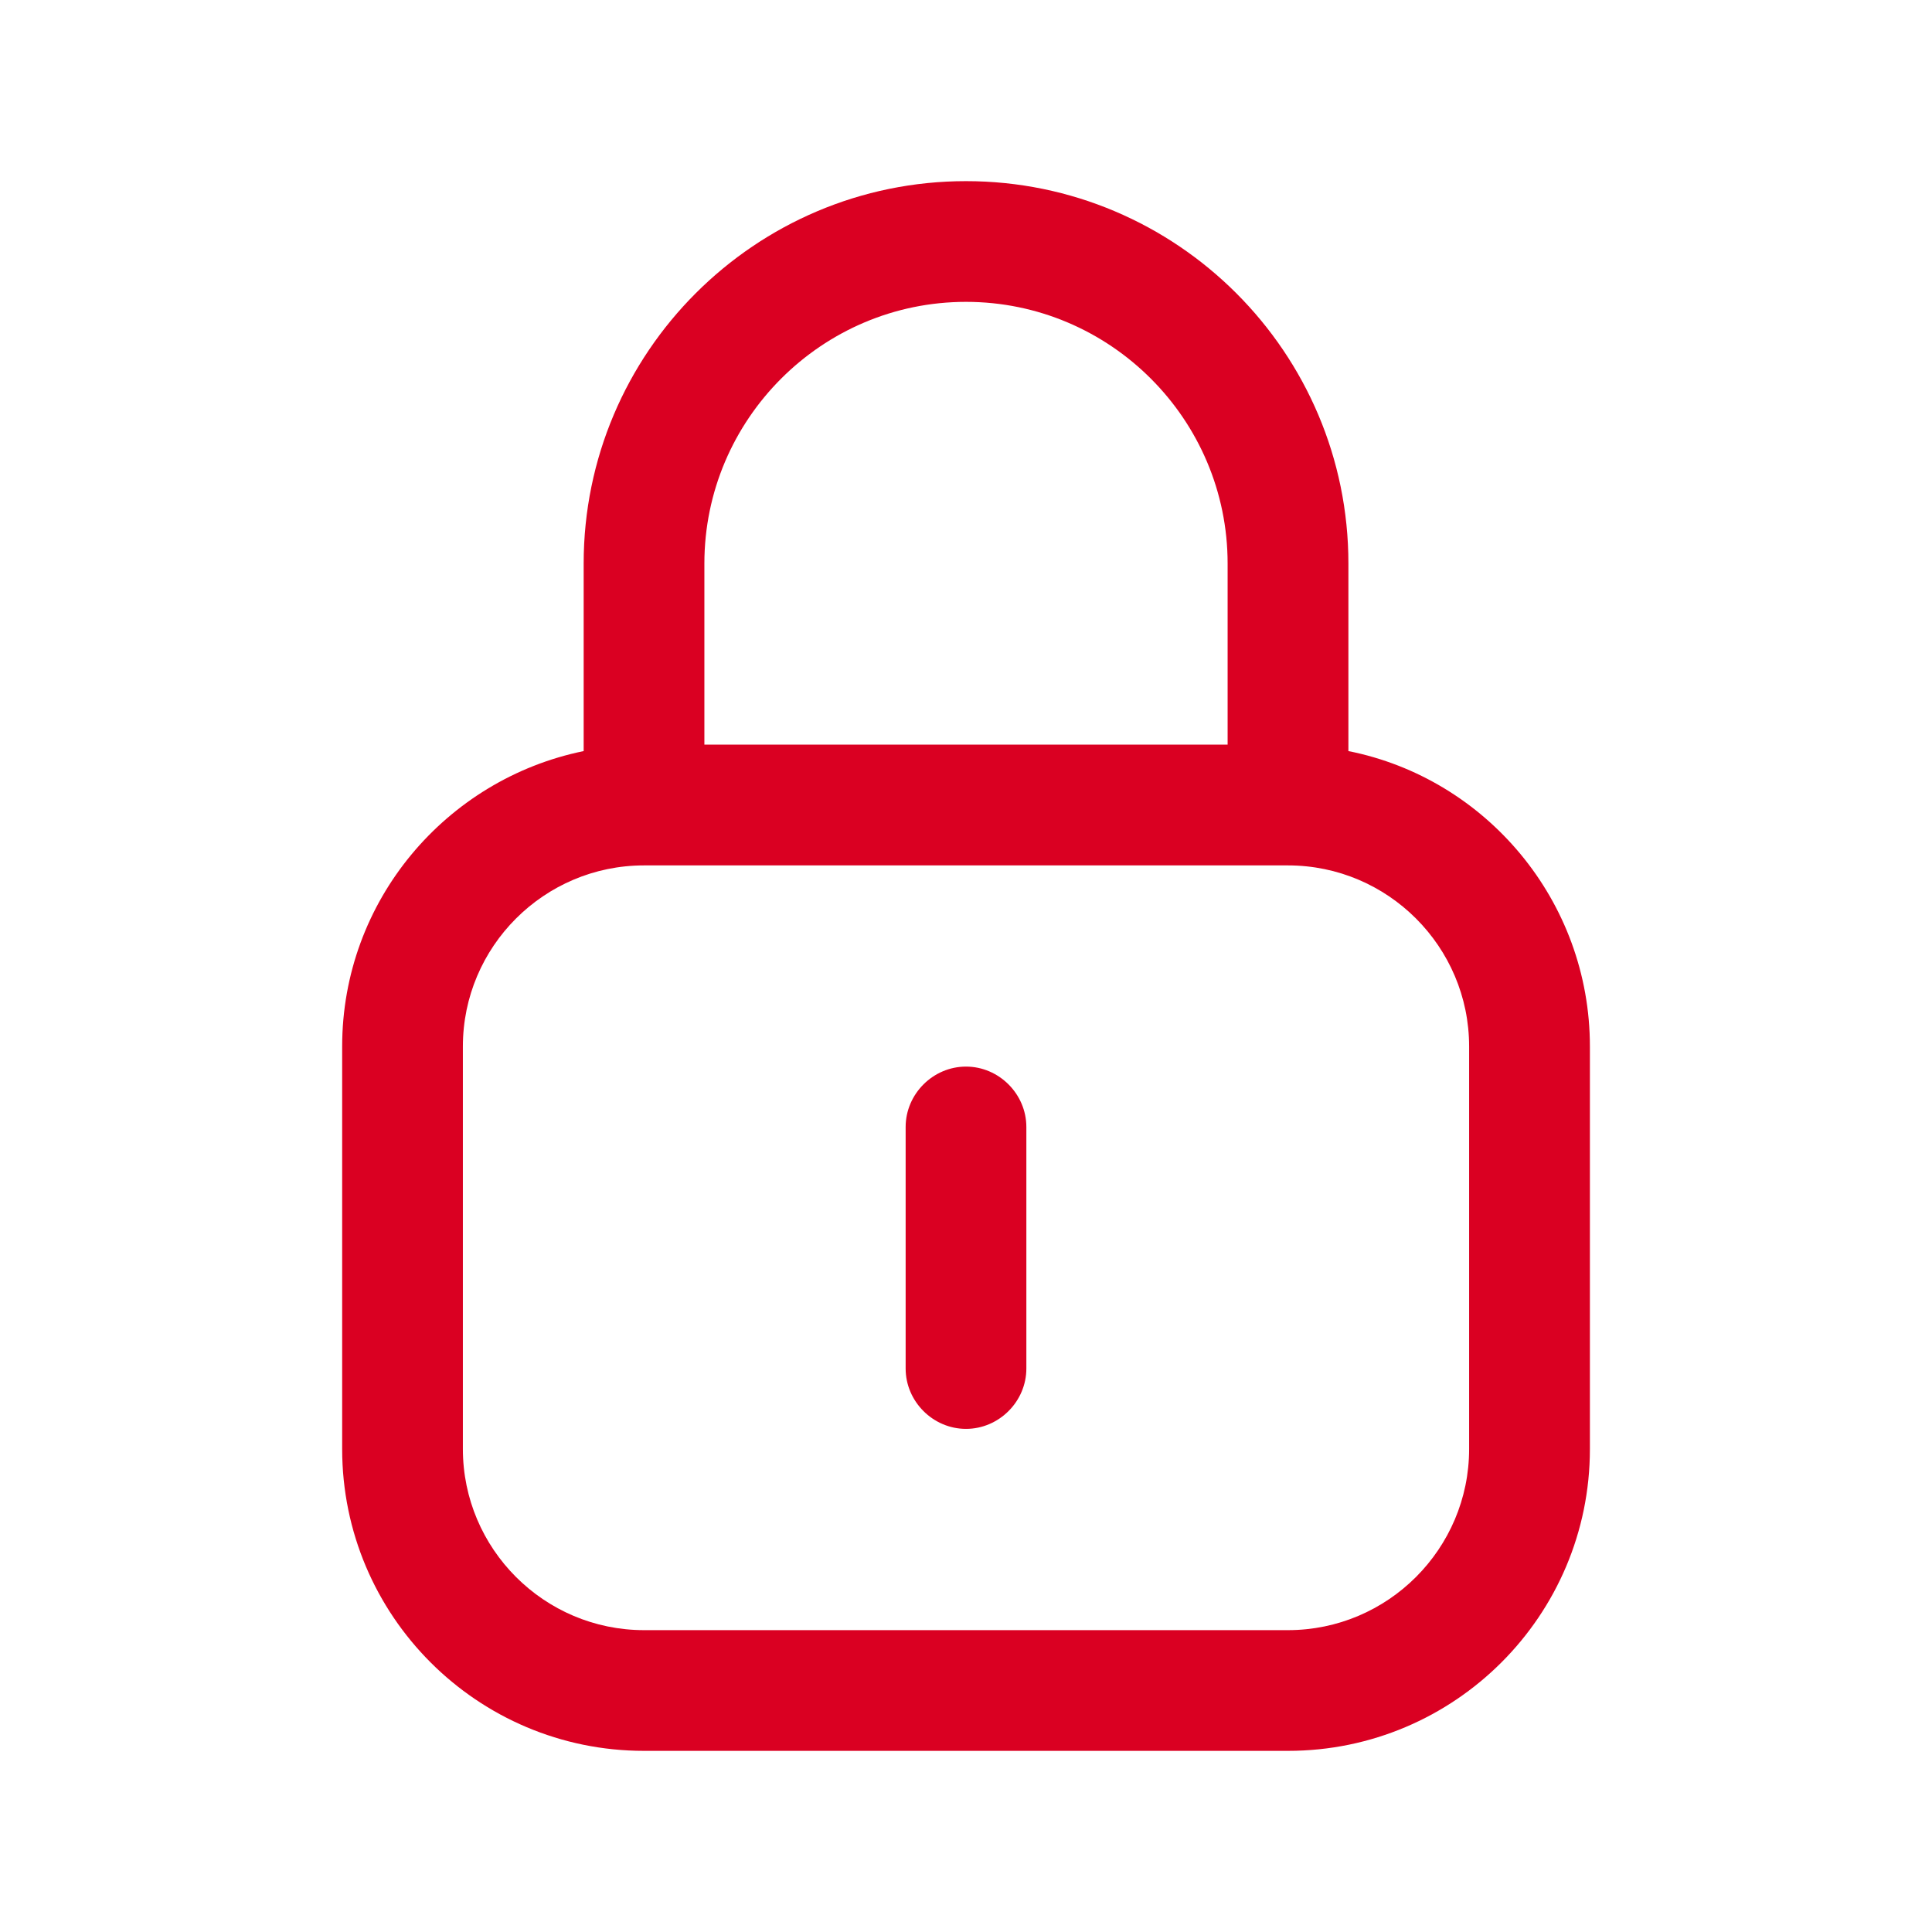 <svg width="29" height="29" viewBox="0 0 29 29" fill="none" xmlns="http://www.w3.org/2000/svg">
<path d="M20.24 11.274V8.458C20.24 5.293 17.666 2.719 14.5 2.719C11.334 2.719 8.761 5.293 8.761 8.458V11.274C6.694 11.697 5.136 13.521 5.136 15.708V21.75C5.136 24.251 7.165 26.281 9.667 26.281H19.333C21.835 26.281 23.865 24.251 23.865 21.75V15.708C23.865 13.521 22.306 11.685 20.24 11.274ZM14.5 4.531C16.663 4.531 18.427 6.295 18.427 8.458V11.177H10.573V8.458C10.573 6.295 12.337 4.531 14.5 4.531ZM22.052 21.75C22.052 23.248 20.832 24.469 19.333 24.469H9.667C8.168 24.469 6.948 23.248 6.948 21.75V15.708C6.948 14.21 8.168 12.99 9.667 12.99H19.333C20.832 12.99 22.052 14.21 22.052 15.708V21.75Z" fill="#DA0022"/>
<path d="M14.5 16.01C14.005 16.01 13.594 16.421 13.594 16.917V20.542C13.594 21.037 14.005 21.448 14.5 21.448C14.995 21.448 15.406 21.037 15.406 20.542V16.917C15.406 16.421 14.995 16.01 14.5 16.01Z" fill="#DA0022"/>
</svg>
